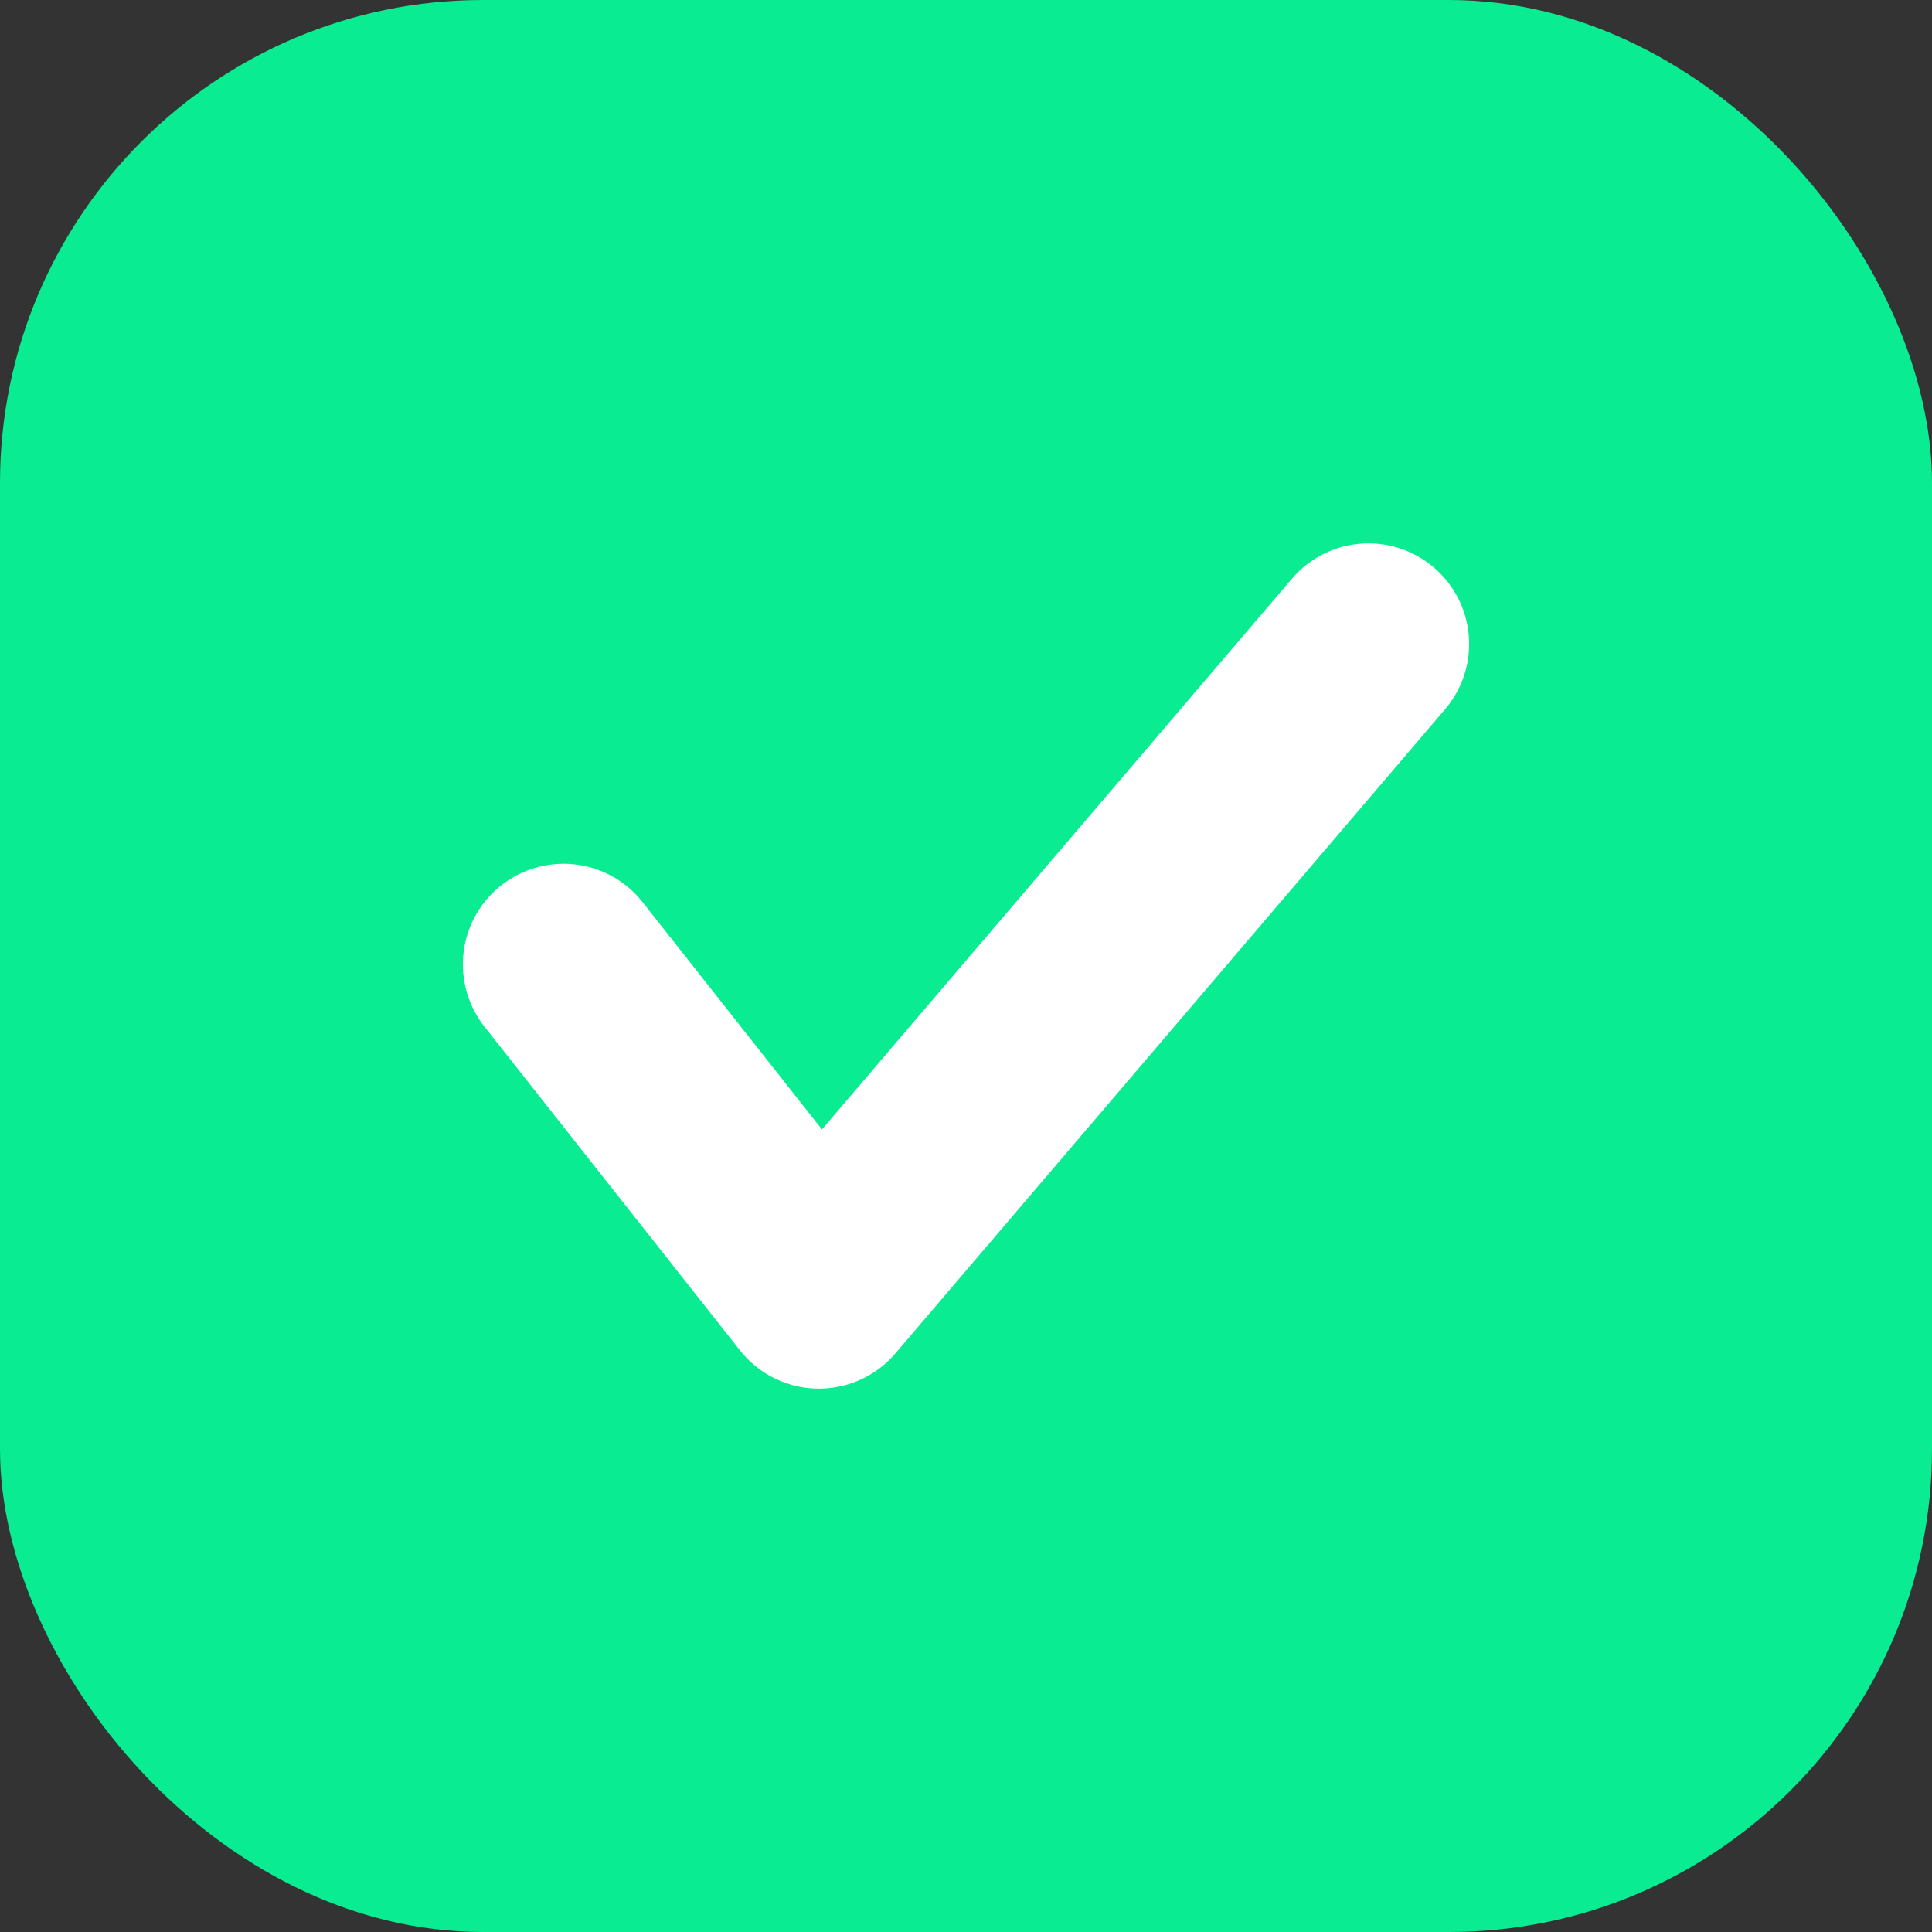 <svg width="24" height="24" viewBox="0 0 24 24" fill="none" xmlns="http://www.w3.org/2000/svg">
<rect x="0" y="0" width="24" height="24" fill="#333333" stroke="none"/>
<rect width="24" height="24" rx="6" fill="#09EC92"/>
<path d="M7 11.98L10.173 16L17 8" stroke="white" stroke-width="2.5" stroke-linecap="round" stroke-linejoin="round"/>
</svg>
